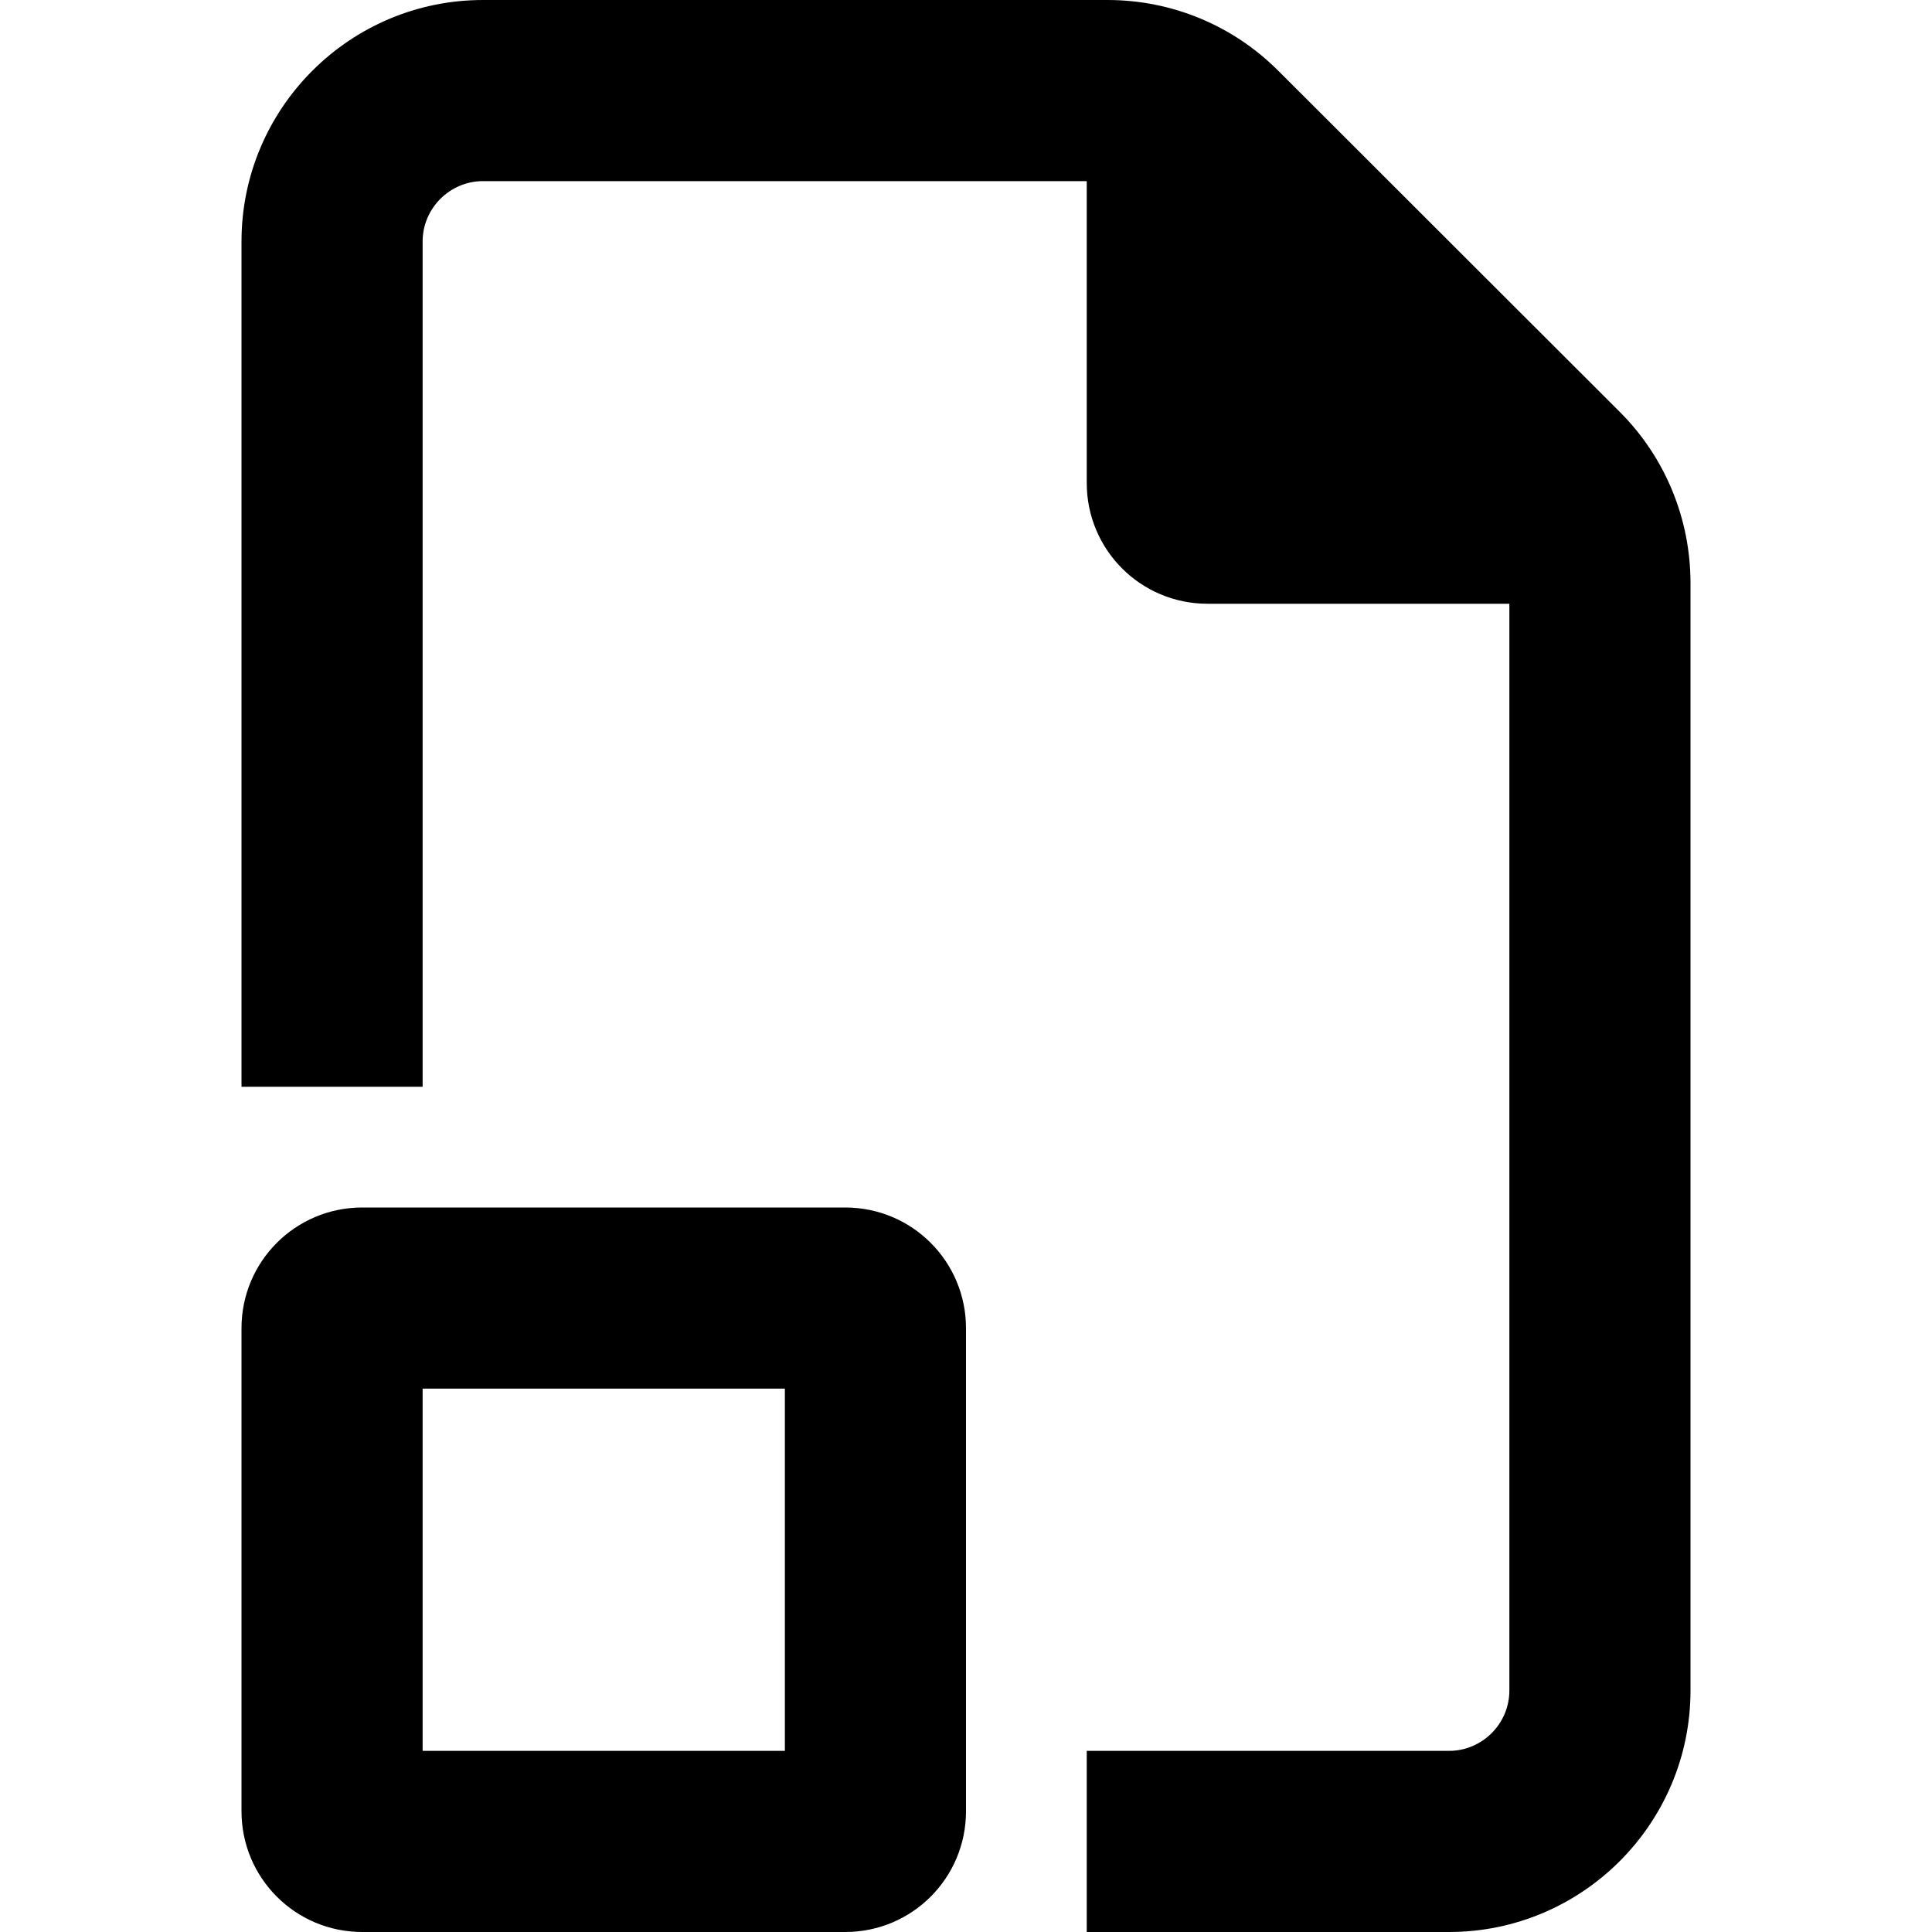 <svg xmlns="http://www.w3.org/2000/svg" width="24" height="24" viewBox="0 0 384 512"><path d="M320 464l-96 0 0 48 96 0c35.3 0 64-28.7 64-64l0-293.5c0-17-6.7-33.3-18.7-45.3L274.7 18.7C262.7 6.7 246.5 0 229.5 0L64 0C28.7 0 0 28.7 0 64L0 288l48 0L48 64c0-8.8 7.2-16 16-16l160 0 0 80c0 17.7 14.3 32 32 32l80 0 0 288c0 8.8-7.2 16-16 16zM48 464l0-96 96 0 0 96-96 0zM0 352L0 480c0 17.7 14.3 32 32 32l128 0c17.7 0 32-14.3 32-32l0-128c0-17.7-14.3-32-32-32L32 320c-17.7 0-32 14.3-32 32z"/></svg>